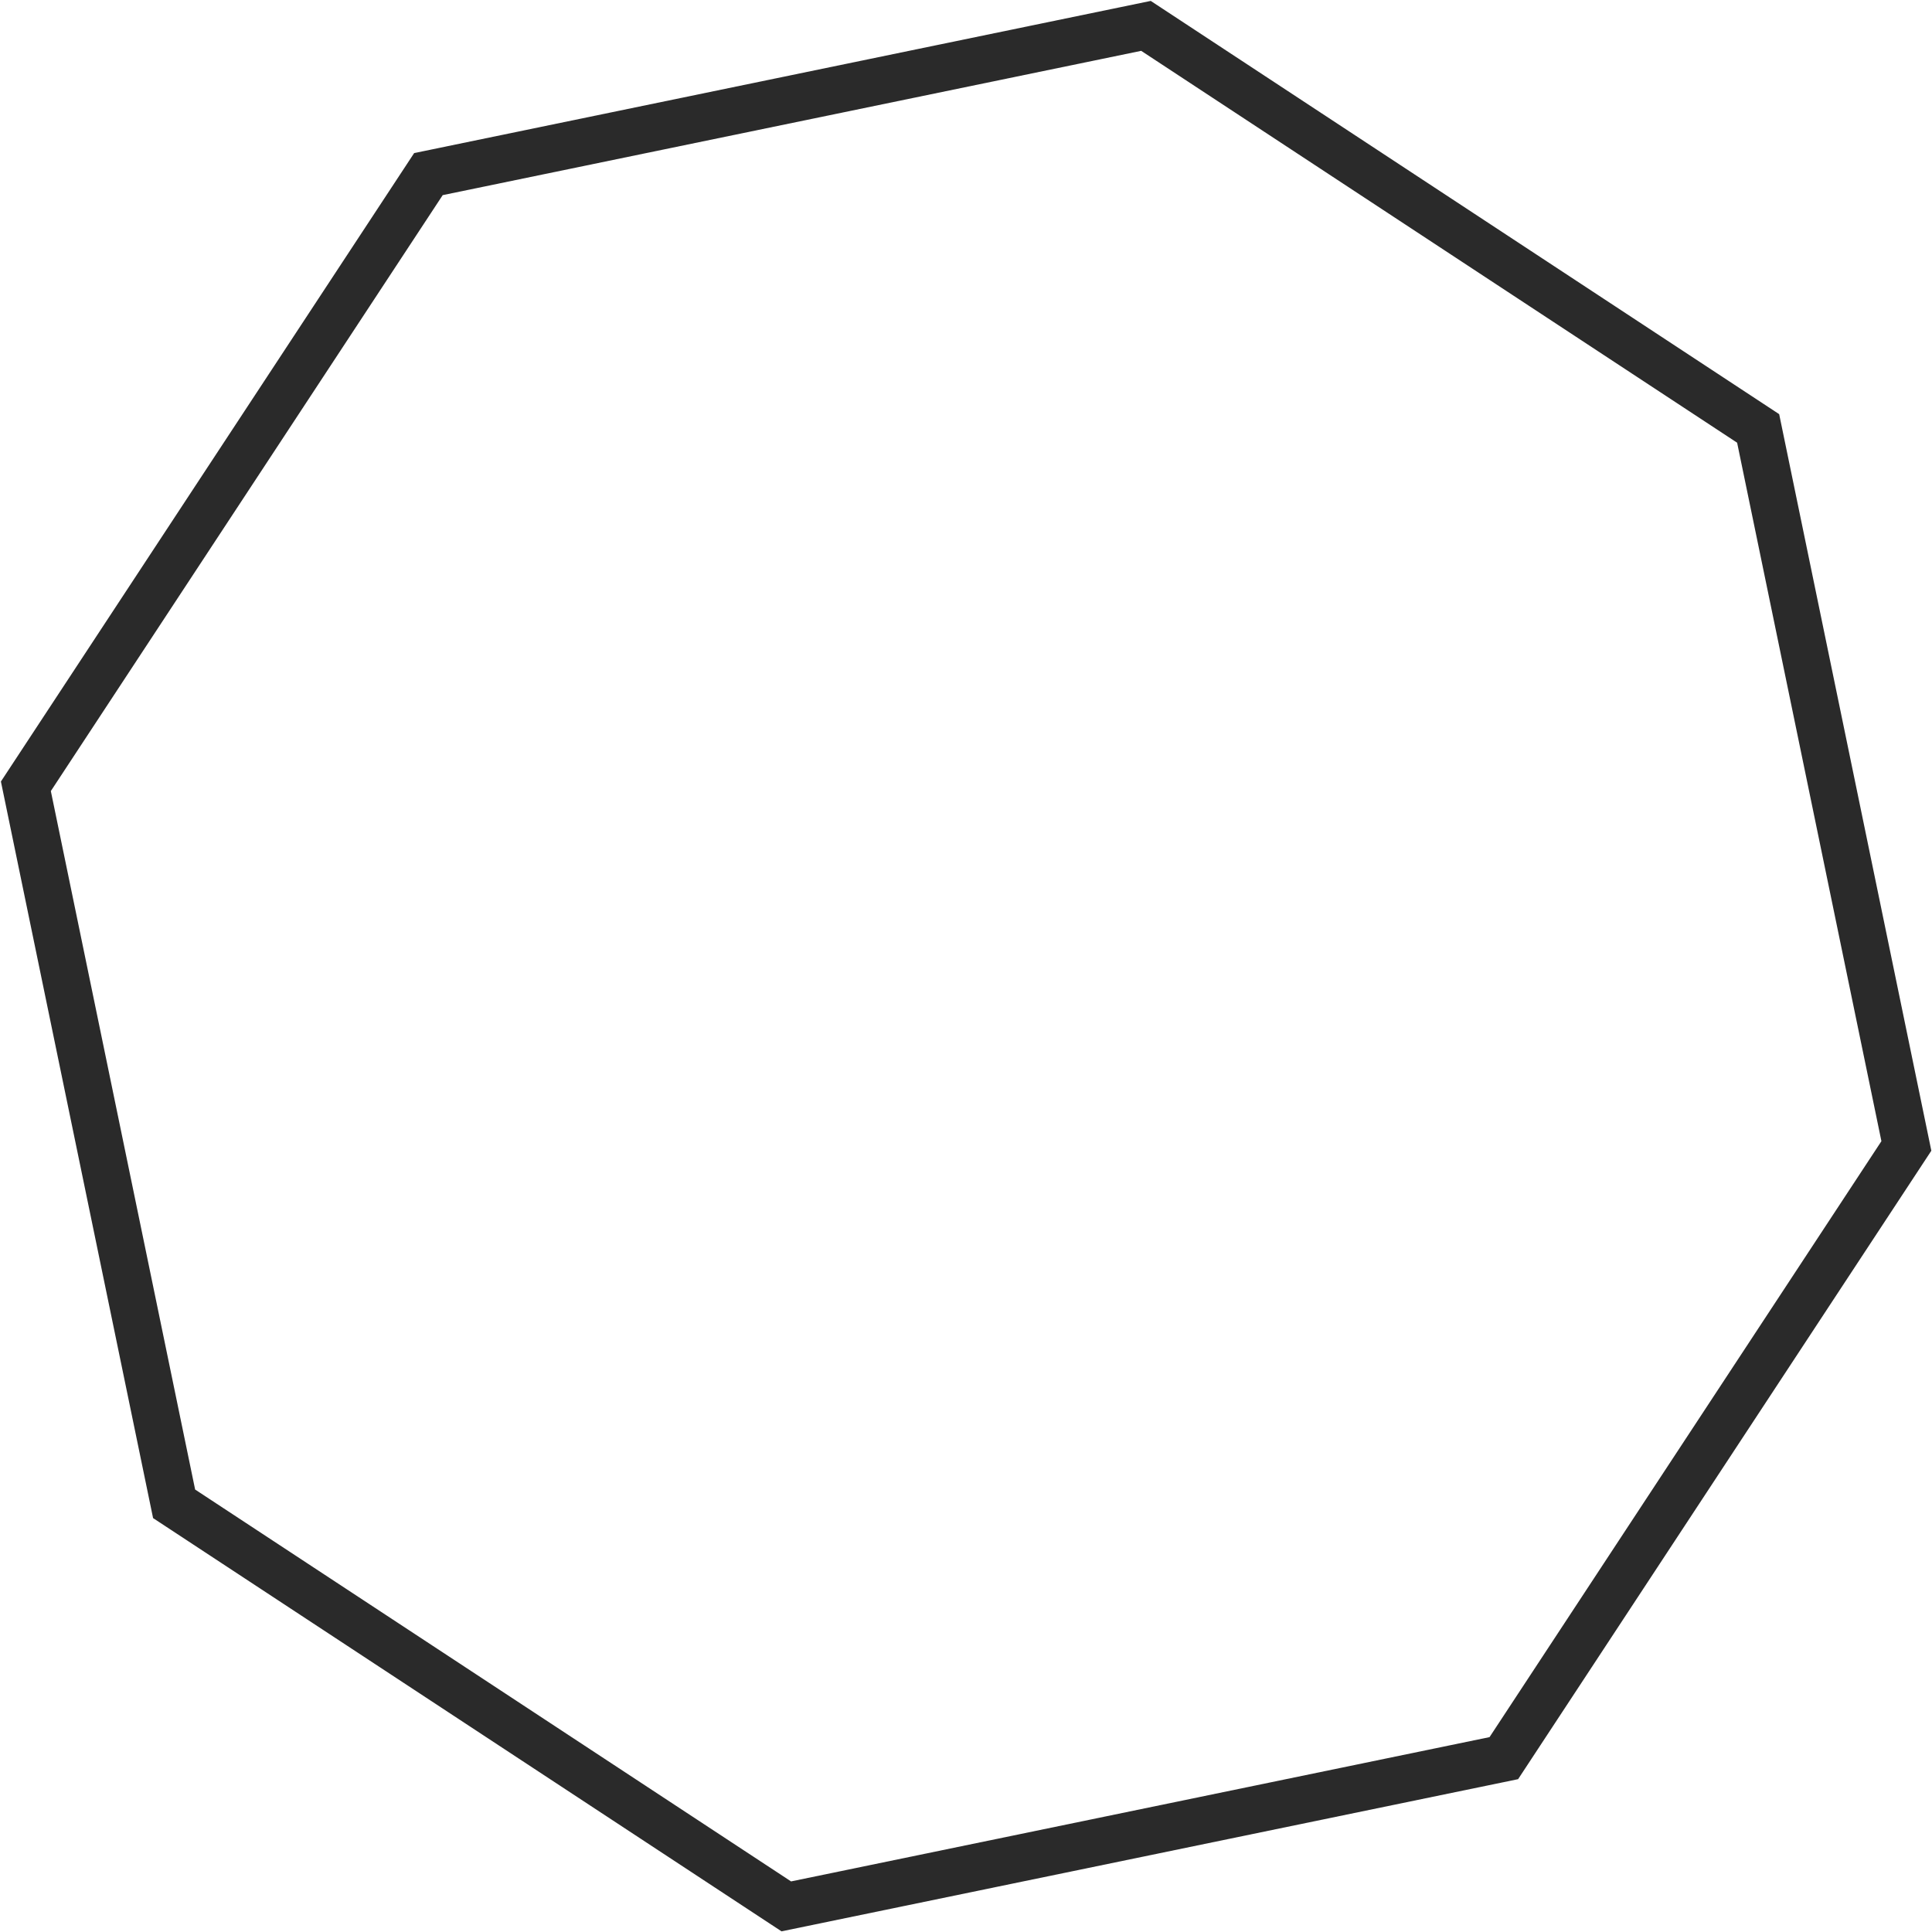 <svg width="1440" height="1440" viewBox="0 0 1440 1440" fill="none" xmlns="http://www.w3.org/2000/svg">
<path d="M319.328 129.767L854.134 19.285L1310.42 319.328L1420.9 854.134L1120.86 1310.42L586.055 1420.9L129.767 1120.86L19.285 586.055L319.328 129.767Z" stroke="#2A2A2A" stroke-width="35"/>
</svg>
